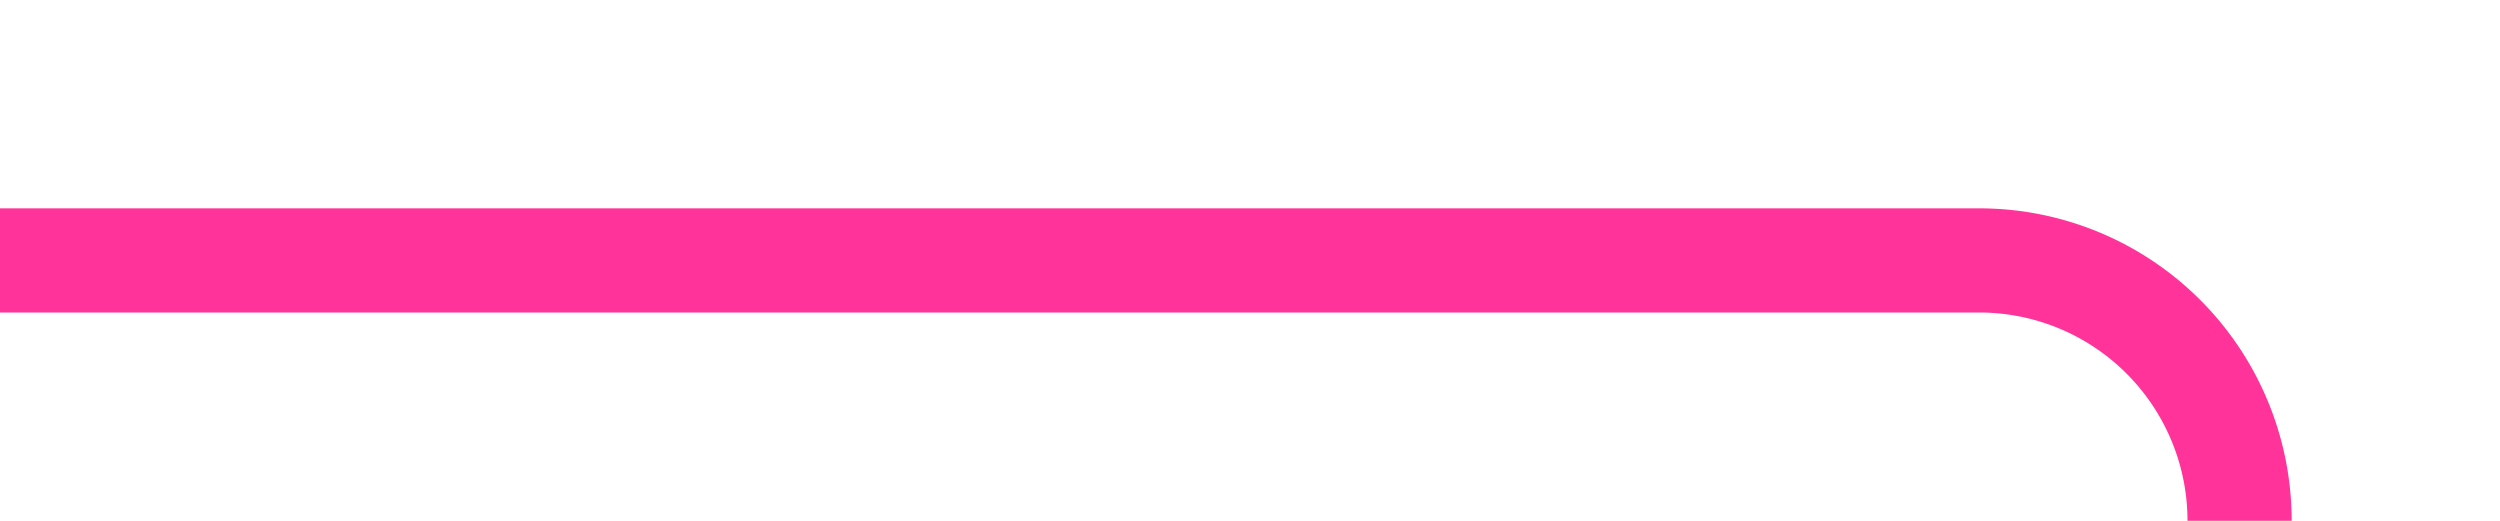 ﻿<?xml version="1.0" encoding="utf-8"?>
<svg version="1.1" xmlns:xlink="http://www.w3.org/1999/xlink" width="48px" height="10px" preserveAspectRatio="xMinYMid meet" viewBox="417 649  48 8" xmlns="http://www.w3.org/2000/svg">
  <path d="M 417 653  L 455 653  A 5 5 0 0 1 460 658 L 460 1360  A 5 5 0 0 0 465 1365 L 514 1365  " stroke-width="2" stroke="#ff3399" fill="none" />
  <path d="M 513 1372.6  L 520 1365  L 513 1357.4  L 513 1372.6  Z " fill-rule="nonzero" fill="#ff3399" stroke="none" />
</svg>